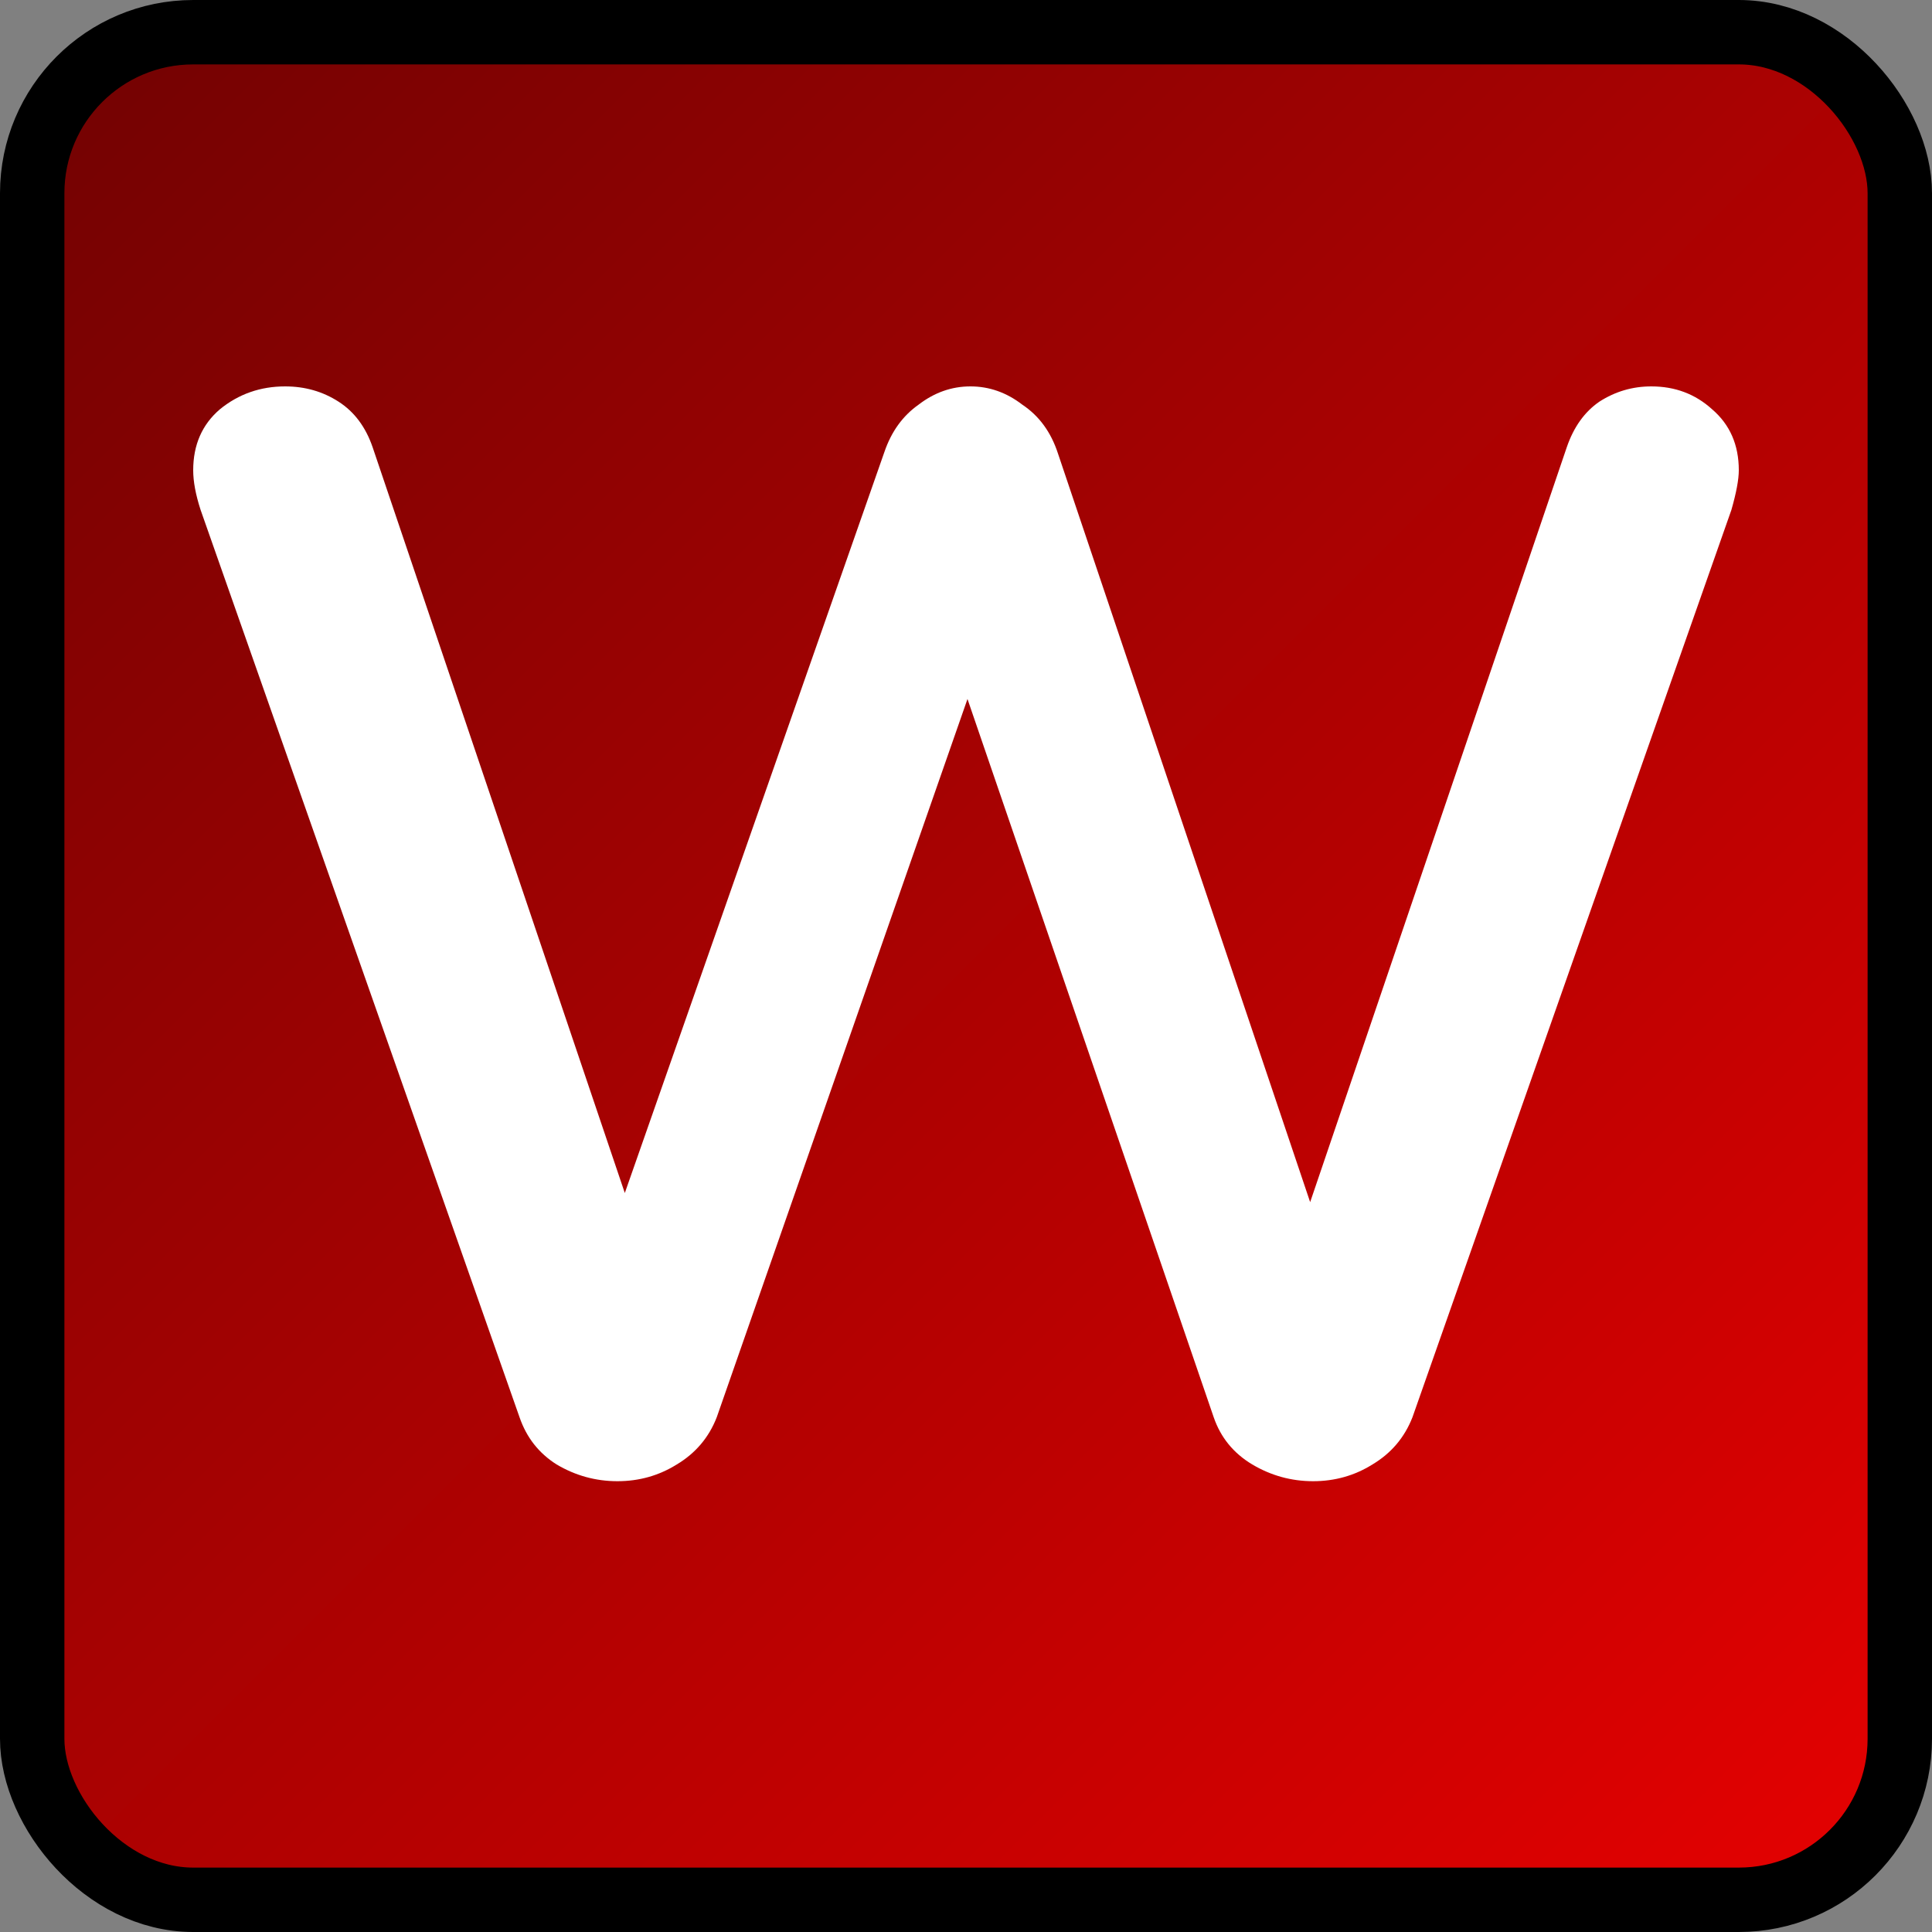 <svg width="30" height="30" viewBox="0 0 30 30" fill="none" xmlns="http://www.w3.org/2000/svg">
<rect x="0" y="0" width="30" height="30" fill="#808080" stroke="none"/>
<rect x="0.5" y="0.5" width="29" height="29" rx="2.5" fill="url(#paint0_linear)" stroke="black"/>
<path d="M24.328 6.947C24.436 6.631 24.605 6.395 24.835 6.237C25.081 6.079 25.349 6 25.641 6C26.01 6 26.324 6.118 26.585 6.355C26.862 6.592 27 6.908 27 7.302C27 7.444 26.962 7.649 26.885 7.918L21.933 22.006C21.81 22.321 21.603 22.566 21.311 22.74C21.035 22.913 20.727 23 20.39 23C20.052 23 19.737 22.913 19.445 22.74C19.154 22.566 18.954 22.321 18.846 22.006L15.023 10.854L11.13 22.006C11.008 22.321 10.8 22.566 10.509 22.74C10.232 22.913 9.925 23 9.587 23C9.25 23 8.935 22.913 8.643 22.74C8.367 22.566 8.175 22.321 8.067 22.006L3.115 7.918C3.038 7.681 3 7.476 3 7.302C3 6.908 3.138 6.592 3.415 6.355C3.706 6.118 4.044 6 4.428 6C4.735 6 5.012 6.079 5.257 6.237C5.503 6.395 5.679 6.631 5.787 6.947L9.702 18.525L13.733 7.018C13.841 6.702 14.017 6.458 14.263 6.284C14.509 6.095 14.777 6 15.069 6C15.361 6 15.63 6.095 15.875 6.284C16.136 6.458 16.32 6.71 16.428 7.042L20.344 18.667L24.328 6.947Z" fill="white"/>
<defs>
<linearGradient id="paint0_linear" x1="0" y1="0" x2="30" y2="30" gradientUnits="userSpaceOnUse">
<stop stop-color="#6F0202"/>
<stop offset="1" stop-color="#E80101"/>
</linearGradient>
</defs>
</svg>
